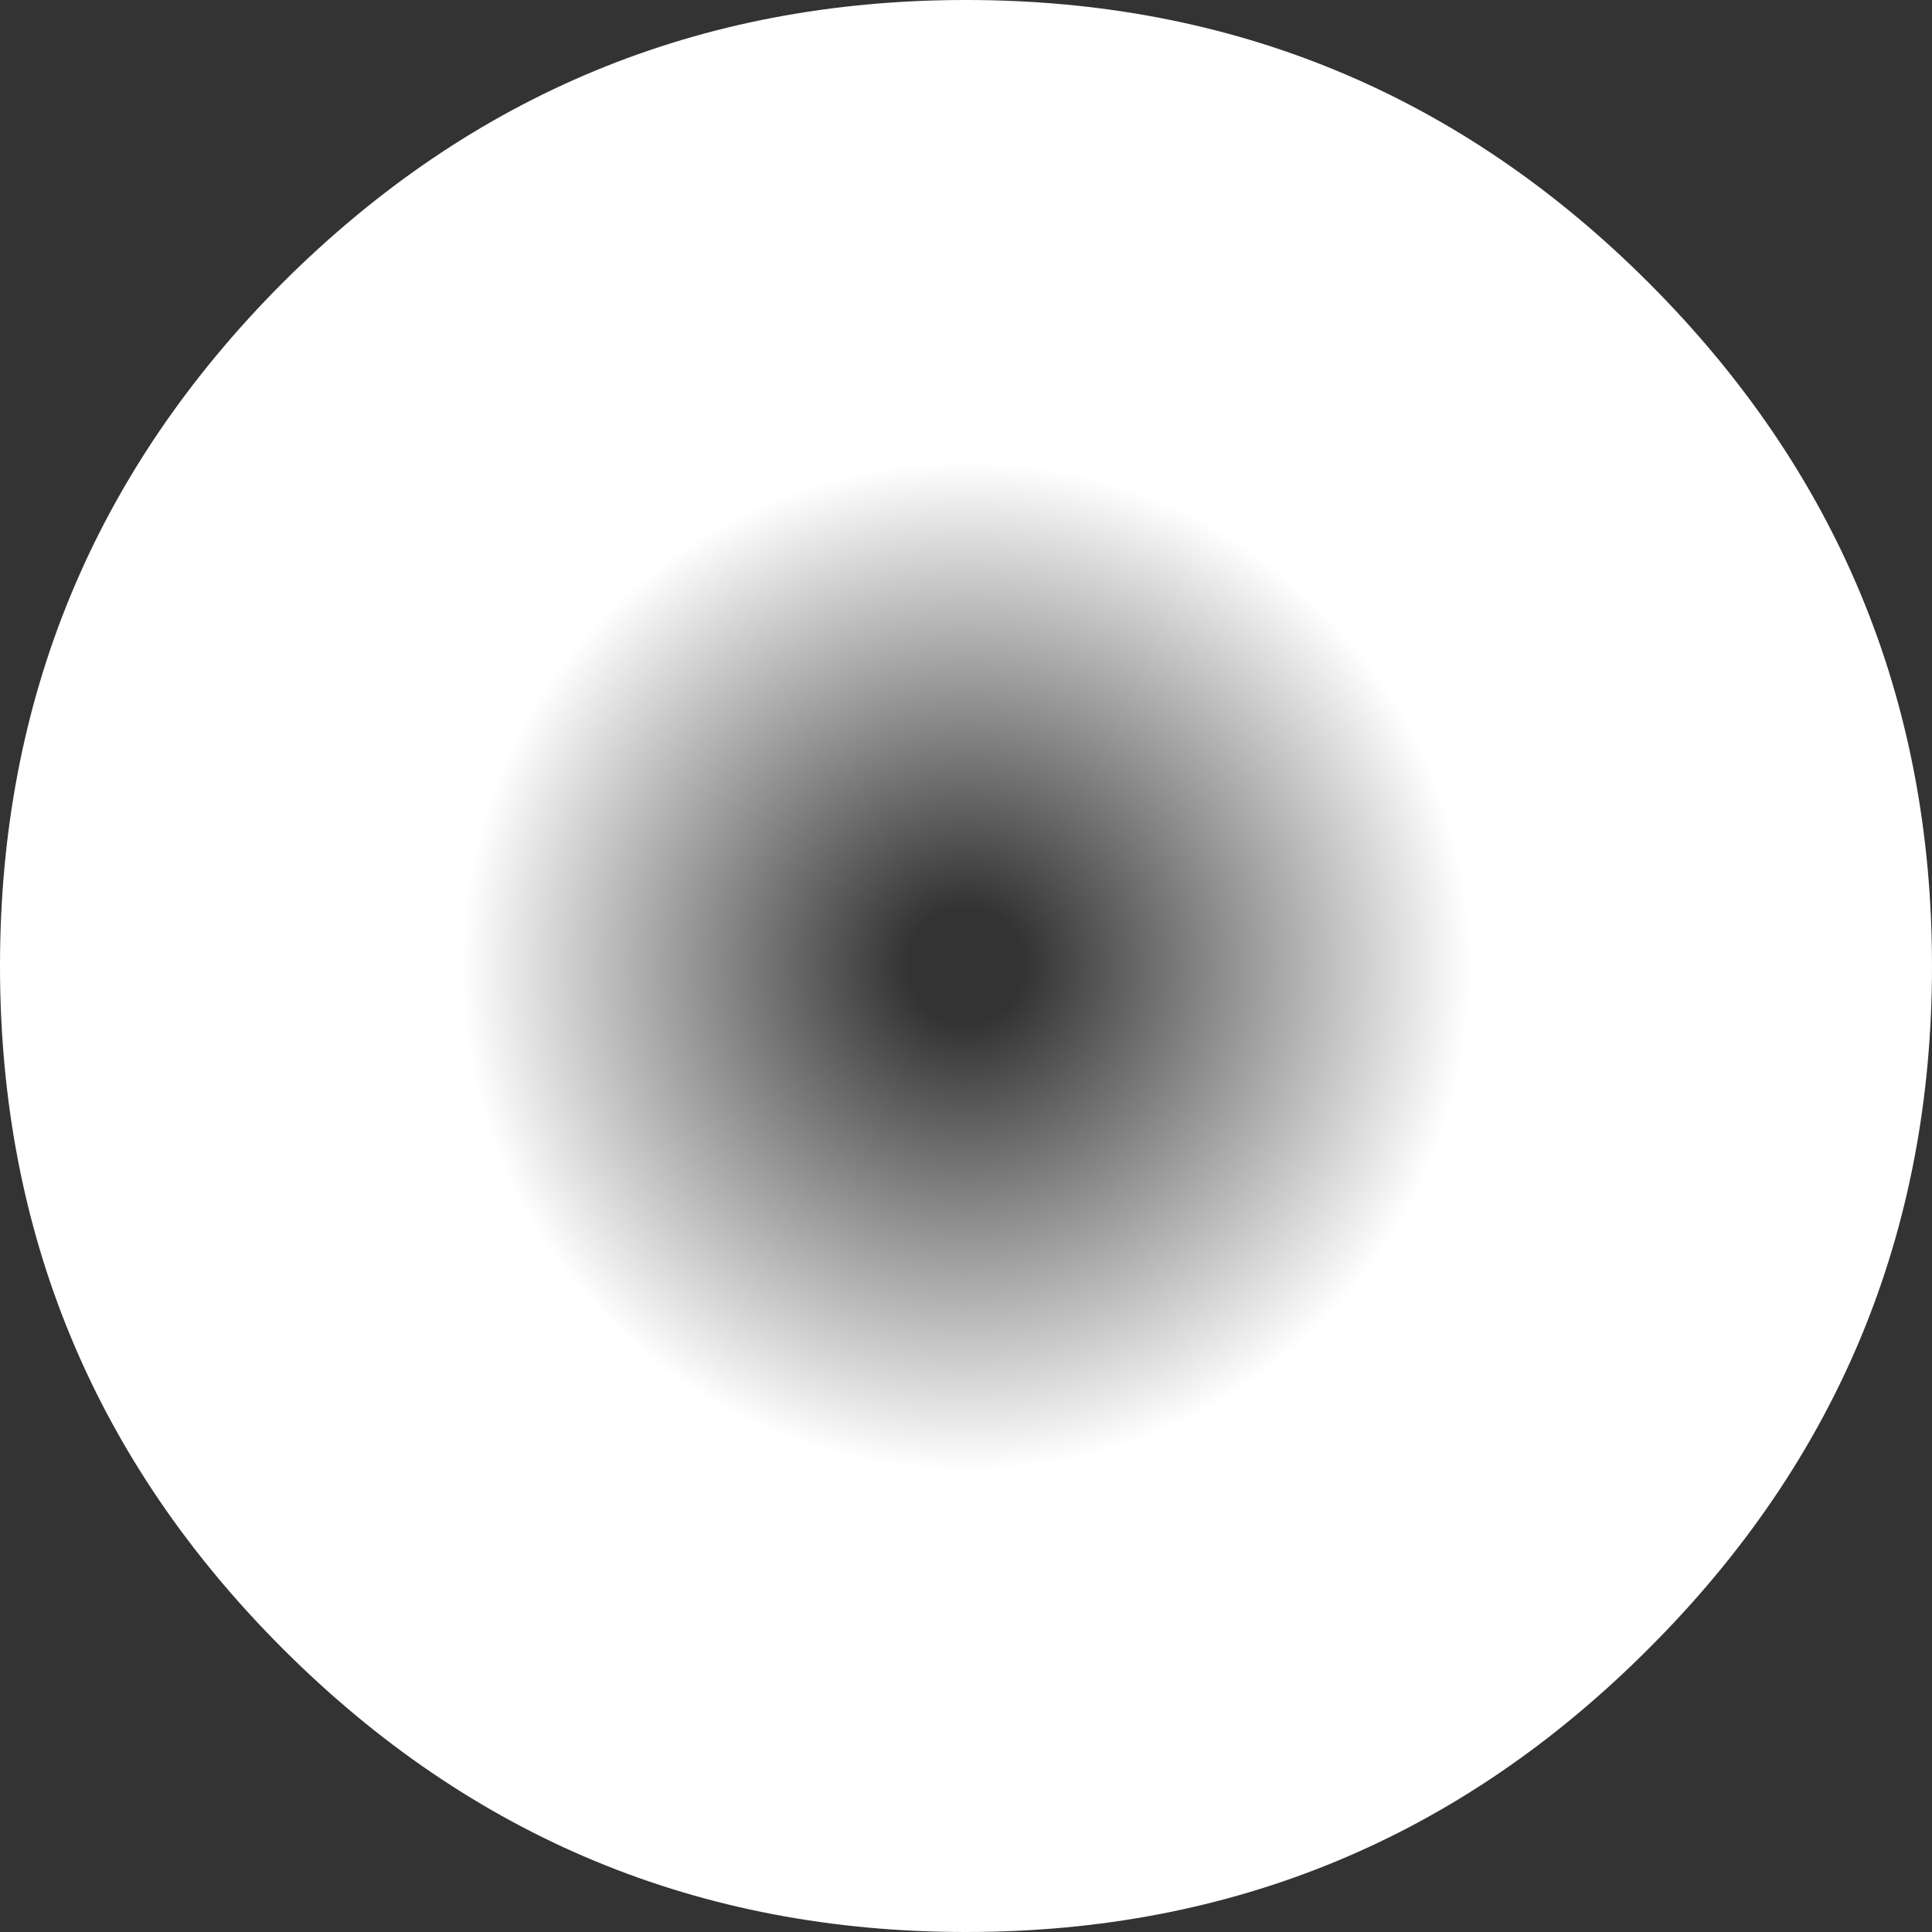 <?xml version="1.0" encoding="UTF-8" standalone="no"?>
<svg xmlns:xlink="http://www.w3.org/1999/xlink" height="300.0px" width="300.0px" xmlns="http://www.w3.org/2000/svg">
  <rect width="100%" height="100%" fill="#333333" stroke="none"/>
  <g transform="matrix(1.0, 0.0, 0.0, 1.0, 150.0, 150.0)">
    <path d="M106.0 -106.1 Q150.0 -62.1 150.0 0.0 150.0 62.1 106.0 106.0 62.1 150.0 0.0 150.0 -62.1 150.0 -106.1 106.0 -150.0 62.1 -150.0 0.0 -150.0 -62.1 -106.1 -106.1 -62.1 -150.0 0.0 -150.0 62.1 -150.0 106.0 -106.1" fill="url(#gradient0)" fill-rule="evenodd" stroke="none"/>
  </g>
  <defs>
    <radialGradient cx="0" cy="0" gradientTransform="matrix(0.186, 0.0, 0.0, 0.186, 0.0, 0.0)" gradientUnits="userSpaceOnUse" id="gradient0" r="819.2" spreadMethod="pad">
      <stop offset="0.059" stop-color="#ffffff" stop-opacity="0.0"/>
      <stop offset="0.514" stop-color="#ffffff"/>
    </radialGradient>
  </defs>
</svg>
